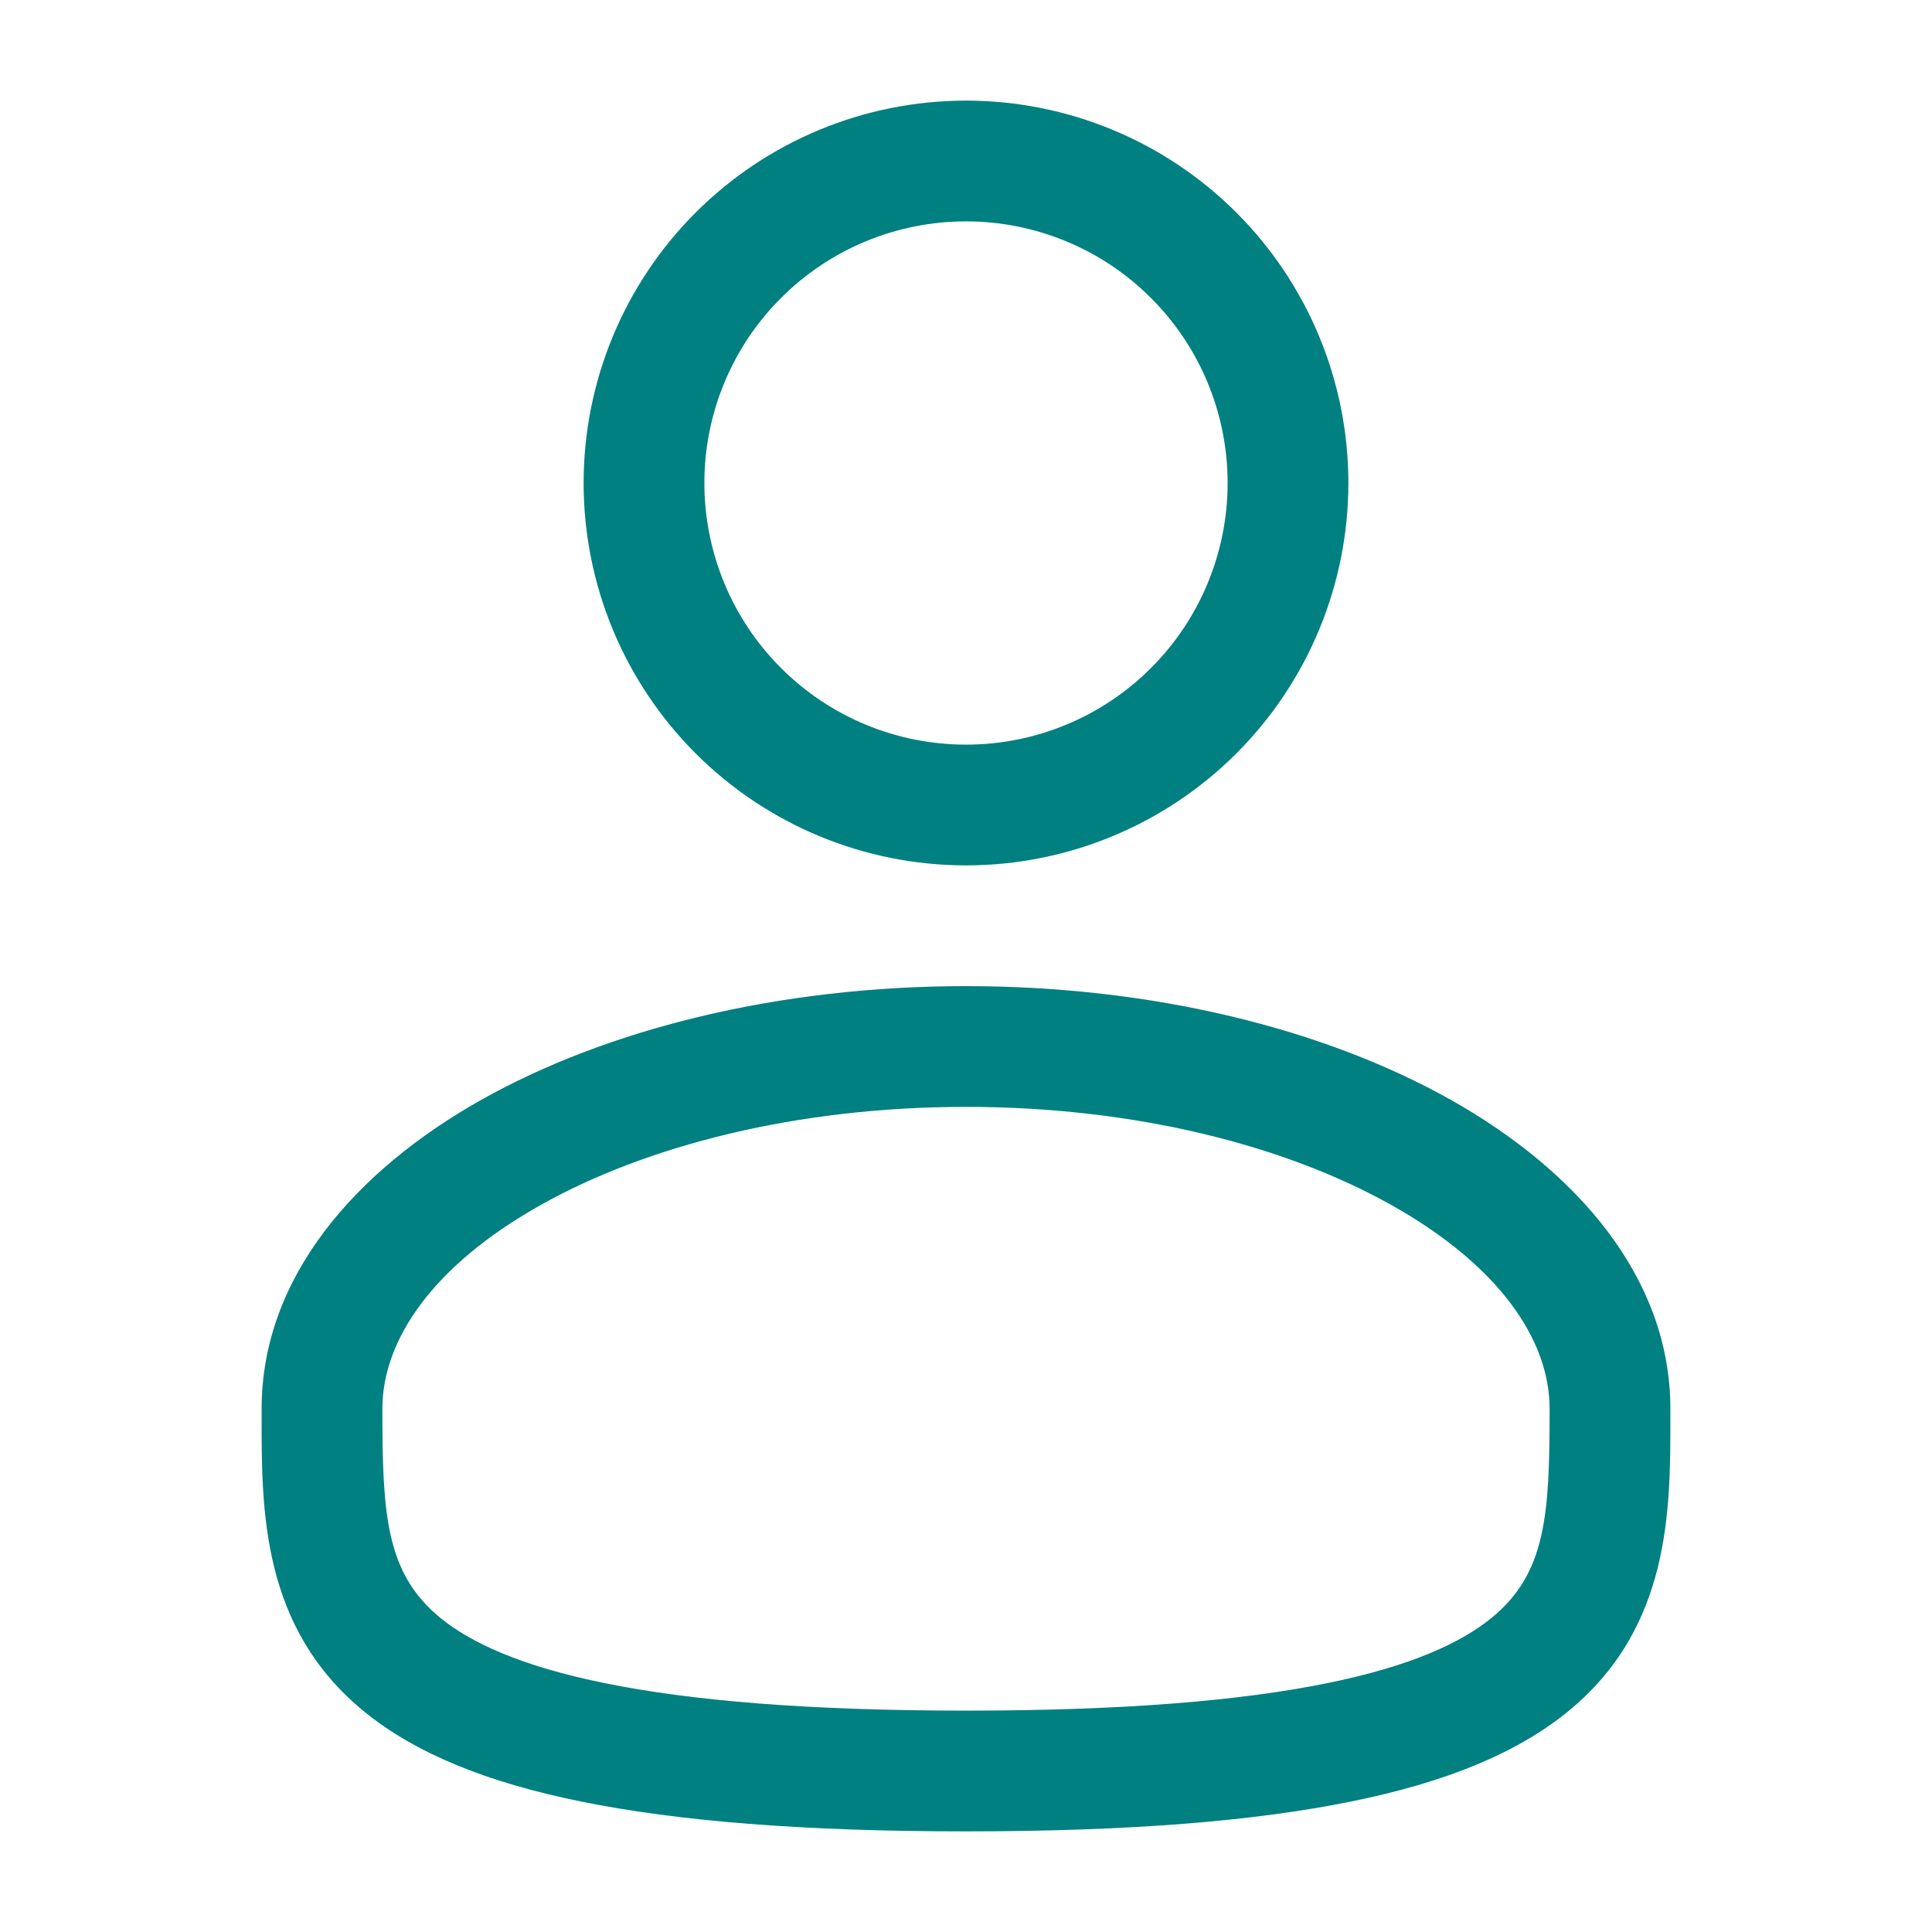 <svg width="24" height="24" viewBox="0 0 24 24" fill="none" xmlns="http://www.w3.org/2000/svg">
<path fill-rule="evenodd" clip-rule="evenodd" d="M12 1.25C10.74 1.25 9.532 1.75 8.641 2.641C7.75 3.532 7.25 4.74 7.25 6C7.25 7.26 7.75 8.468 8.641 9.359C9.532 10.25 10.74 10.75 12 10.75C13.26 10.75 14.468 10.25 15.359 9.359C16.25 8.468 16.75 7.26 16.75 6C16.75 4.74 16.25 3.532 15.359 2.641C14.468 1.75 13.26 1.25 12 1.25ZM8.75 6C8.75 5.138 9.092 4.311 9.702 3.702C10.311 3.092 11.138 2.75 12 2.75C12.862 2.75 13.689 3.092 14.298 3.702C14.908 4.311 15.25 5.138 15.25 6C15.25 6.862 14.908 7.689 14.298 8.298C13.689 8.908 12.862 9.25 12 9.25C11.138 9.25 10.311 8.908 9.702 8.298C9.092 7.689 8.75 6.862 8.75 6ZM12 12.25C9.687 12.25 7.555 12.776 5.976 13.664C4.42 14.54 3.25 15.866 3.25 17.5V17.602C3.249 18.764 3.248 20.222 4.527 21.264C5.156 21.776 6.037 22.141 7.227 22.381C8.419 22.623 9.974 22.75 12 22.75C14.026 22.75 15.58 22.623 16.774 22.381C17.964 22.141 18.844 21.776 19.474 21.264C20.753 20.222 20.751 18.764 20.75 17.602V17.5C20.75 15.866 19.58 14.54 18.025 13.664C16.445 12.776 14.314 12.25 12 12.25ZM4.75 17.5C4.75 16.649 5.372 15.725 6.711 14.972C8.027 14.232 9.895 13.75 12.001 13.75C14.105 13.75 15.973 14.232 17.289 14.972C18.629 15.725 19.25 16.649 19.25 17.5C19.25 18.808 19.21 19.544 18.526 20.1C18.156 20.402 17.536 20.697 16.476 20.911C15.419 21.125 13.974 21.25 12 21.25C10.026 21.25 8.58 21.125 7.524 20.911C6.464 20.697 5.844 20.402 5.474 20.101C4.79 19.544 4.75 18.808 4.75 17.5Z" fill="#008080"/>
</svg>
